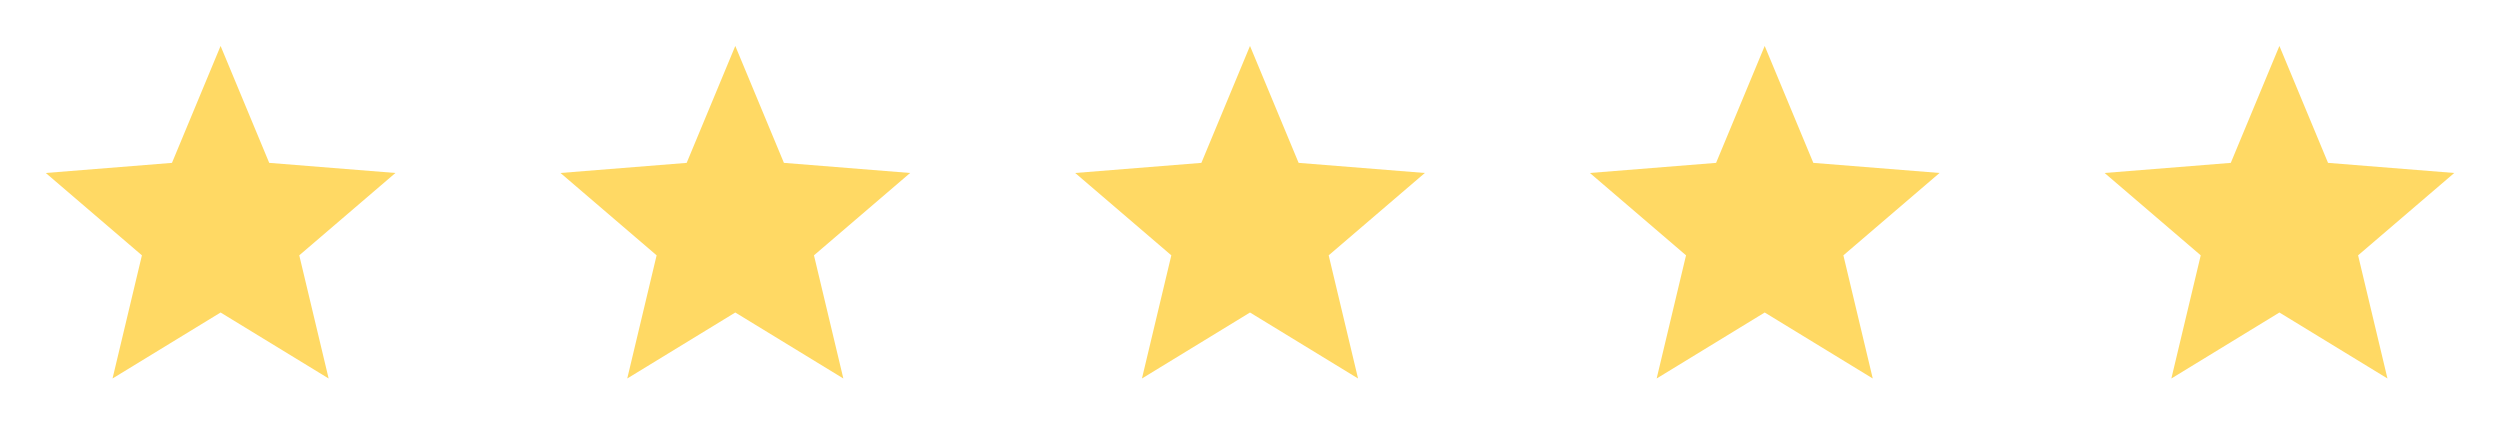 <svg width="136" height="24" viewBox="0 0 136 24" fill="none" xmlns="http://www.w3.org/2000/svg">
<g clip-path="url(#clip0_38_154)">
<path d="M12 17L6.122 20.59L7.72 13.89L2.49 9.41L9.355 8.86L12 2.5L14.645 8.86L21.511 9.41L16.28 13.89L17.878 20.59L12 17Z" fill="#FFD964"/>
</g>
<g clip-path="url(#clip1_38_154)">
<path d="M40 17L34.122 20.59L35.72 13.89L30.49 9.41L37.355 8.86L40 2.5L42.645 8.86L49.511 9.41L44.28 13.89L45.878 20.59L40 17Z" fill="#FFD964"/>
</g>
<g clip-path="url(#clip2_38_154)">
<path d="M68 17L62.122 20.59L63.72 13.89L58.49 9.41L65.355 8.86L68 2.5L70.645 8.86L77.511 9.41L72.28 13.89L73.878 20.59L68 17Z" fill="#FFD964"/>
</g>
<g clip-path="url(#clip3_38_154)">
<path d="M96 17L90.122 20.59L91.72 13.89L86.49 9.41L93.355 8.86L96 2.5L98.645 8.86L105.511 9.41L100.28 13.89L101.878 20.59L96 17Z" fill="#FFD964"/>
</g>
<g clip-path="url(#clip4_38_154)">
<path d="M124 17L118.122 20.59L119.72 13.89L114.49 9.41L121.355 8.86L124 2.5L126.645 8.86L133.511 9.41L128.28 13.89L129.878 20.59L124 17Z" fill="#FFD964"/>
</g>
<defs>
<clipPath id="clip0_38_154">
<rect width="24" height="24" fill="white"/>
</clipPath>
<clipPath id="clip1_38_154">
<rect width="24" height="24" fill="white" transform="translate(28)"/>
</clipPath>
<clipPath id="clip2_38_154">
<rect width="24" height="24" fill="white" transform="translate(56)"/>
</clipPath>
<clipPath id="clip3_38_154">
<rect width="24" height="24" fill="white" transform="translate(84)"/>
</clipPath>
<clipPath id="clip4_38_154">
<rect width="24" height="24" fill="white" transform="translate(112)"/>
</clipPath>
</defs>
</svg>
